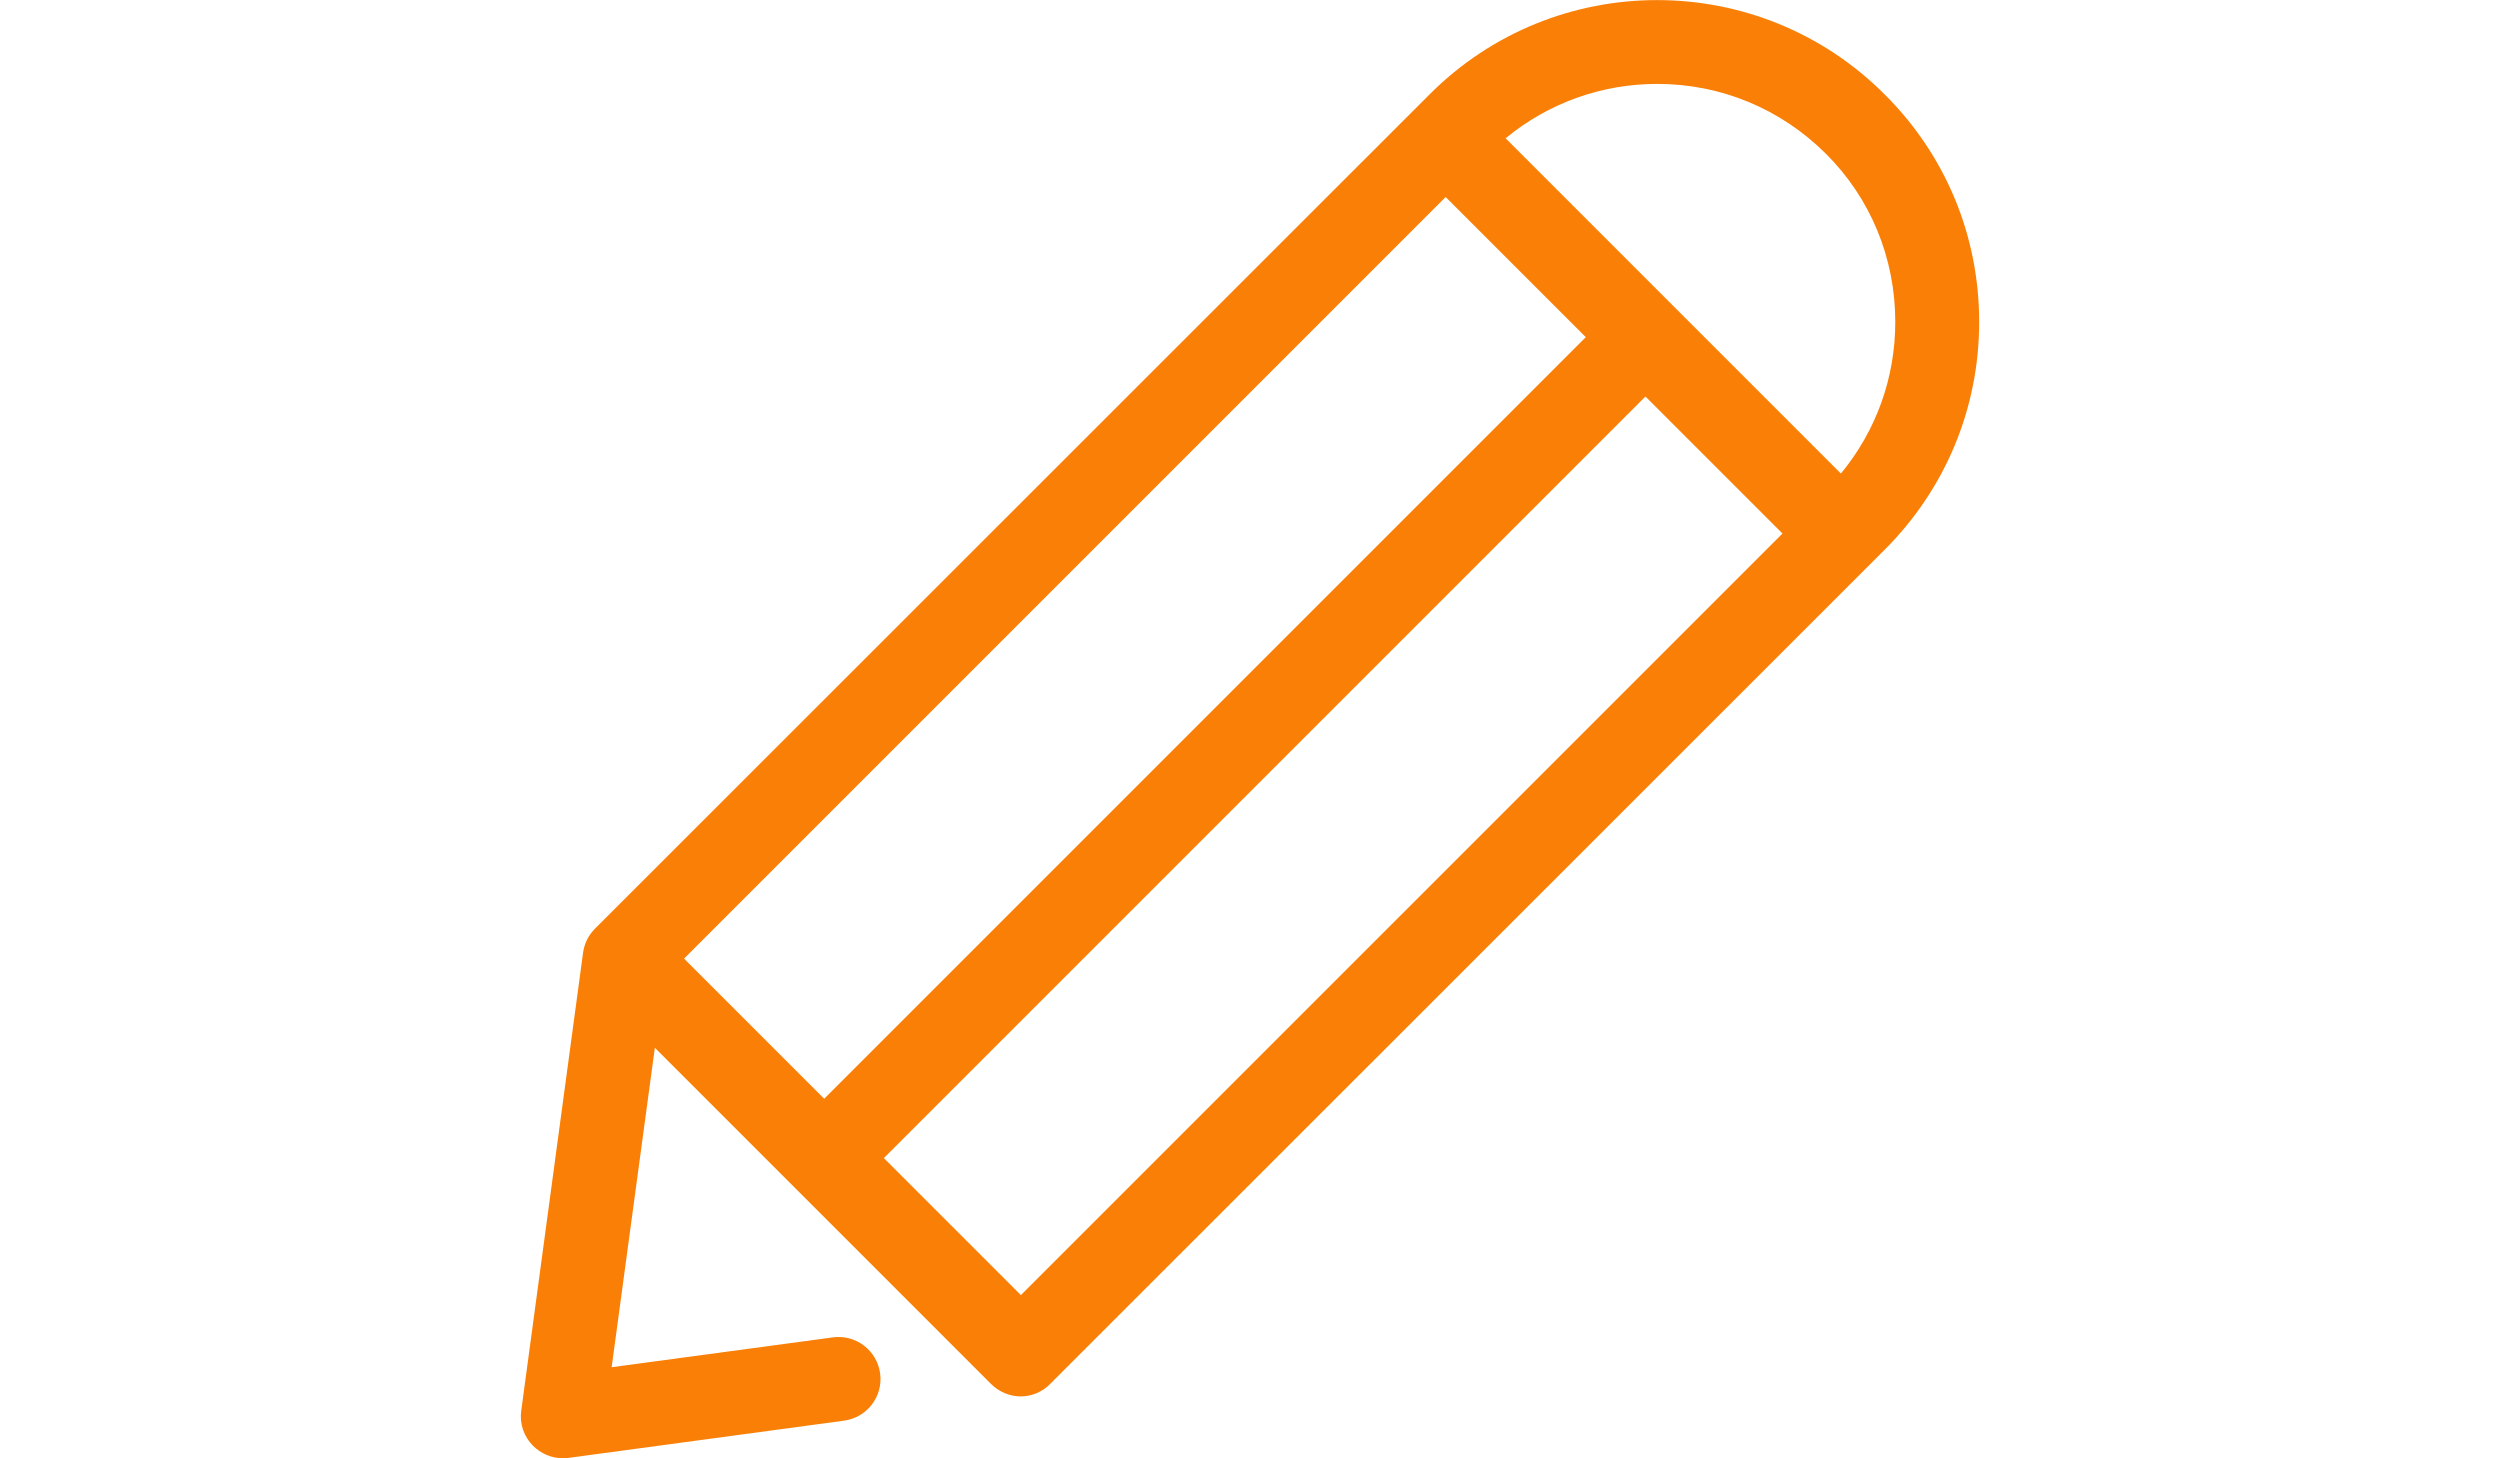 <?xml version="1.0" encoding="utf-8"?>
<!-- Generator: Adobe Illustrator 16.0.0, SVG Export Plug-In . SVG Version: 6.00 Build 0)  -->
<!DOCTYPE svg PUBLIC "-//W3C//DTD SVG 1.1//EN" "http://www.w3.org/Graphics/SVG/1.1/DTD/svg11.dtd">
<svg version="1.1" id="Capa_1" xmlns:x="http://ns.adobe.com/Extensibility/1.0/" xmlns:i="http://ns.adobe.com/AdobeIllustrator/10.0/" xmlns:graph="http://ns.adobe.com/Graphs/1.0/"
	 xmlns="http://www.w3.org/2000/svg" xmlns:xlink="http://www.w3.org/1999/xlink" x="0px" y="0px" width="960px" height="560px"
	 viewBox="0 0 960 560" enable-background="new 0 0 960 560" xml:space="preserve">
<g>
	<path fill="#F97F06" d="M723.728,36.276c-48.205-48.324-126.598-48.324-174.803,0l-320.49,320.371
		c-2.506,2.506-4.057,5.728-4.534,9.188l-23.745,175.876c-0.716,5.012,1.074,10.022,4.534,13.482
		c2.983,2.983,7.159,4.773,11.335,4.773c0.716,0,1.432,0,2.147-0.119l105.955-14.318c8.83-1.193,15.034-9.307,13.841-18.137
		c-1.193-8.83-9.307-15.034-18.137-13.841l-84.955,11.454l16.585-122.659l129.103,129.103c2.983,2.983,7.159,4.773,11.335,4.773
		c4.176,0,8.353-1.671,11.335-4.773l320.491-320.371C747.113,187.692,760,156.669,760,123.618S747.113,59.543,723.728,36.276z
		 M555.13,75.652l53.813,53.813l-292.45,292.451l-53.813-53.813L555.13,75.652z M392.021,497.324l-52.62-52.619l292.45-292.451
		l52.62,52.62L392.021,497.324z M706.903,181.845L578.158,53.101c16.347-13.483,36.75-20.881,58.228-20.881
		c24.46,0,47.369,9.545,64.671,26.728c17.301,17.182,26.728,40.21,26.728,64.67C727.784,145.214,720.386,165.499,706.903,181.845z"
		/>
</g>
</svg>
